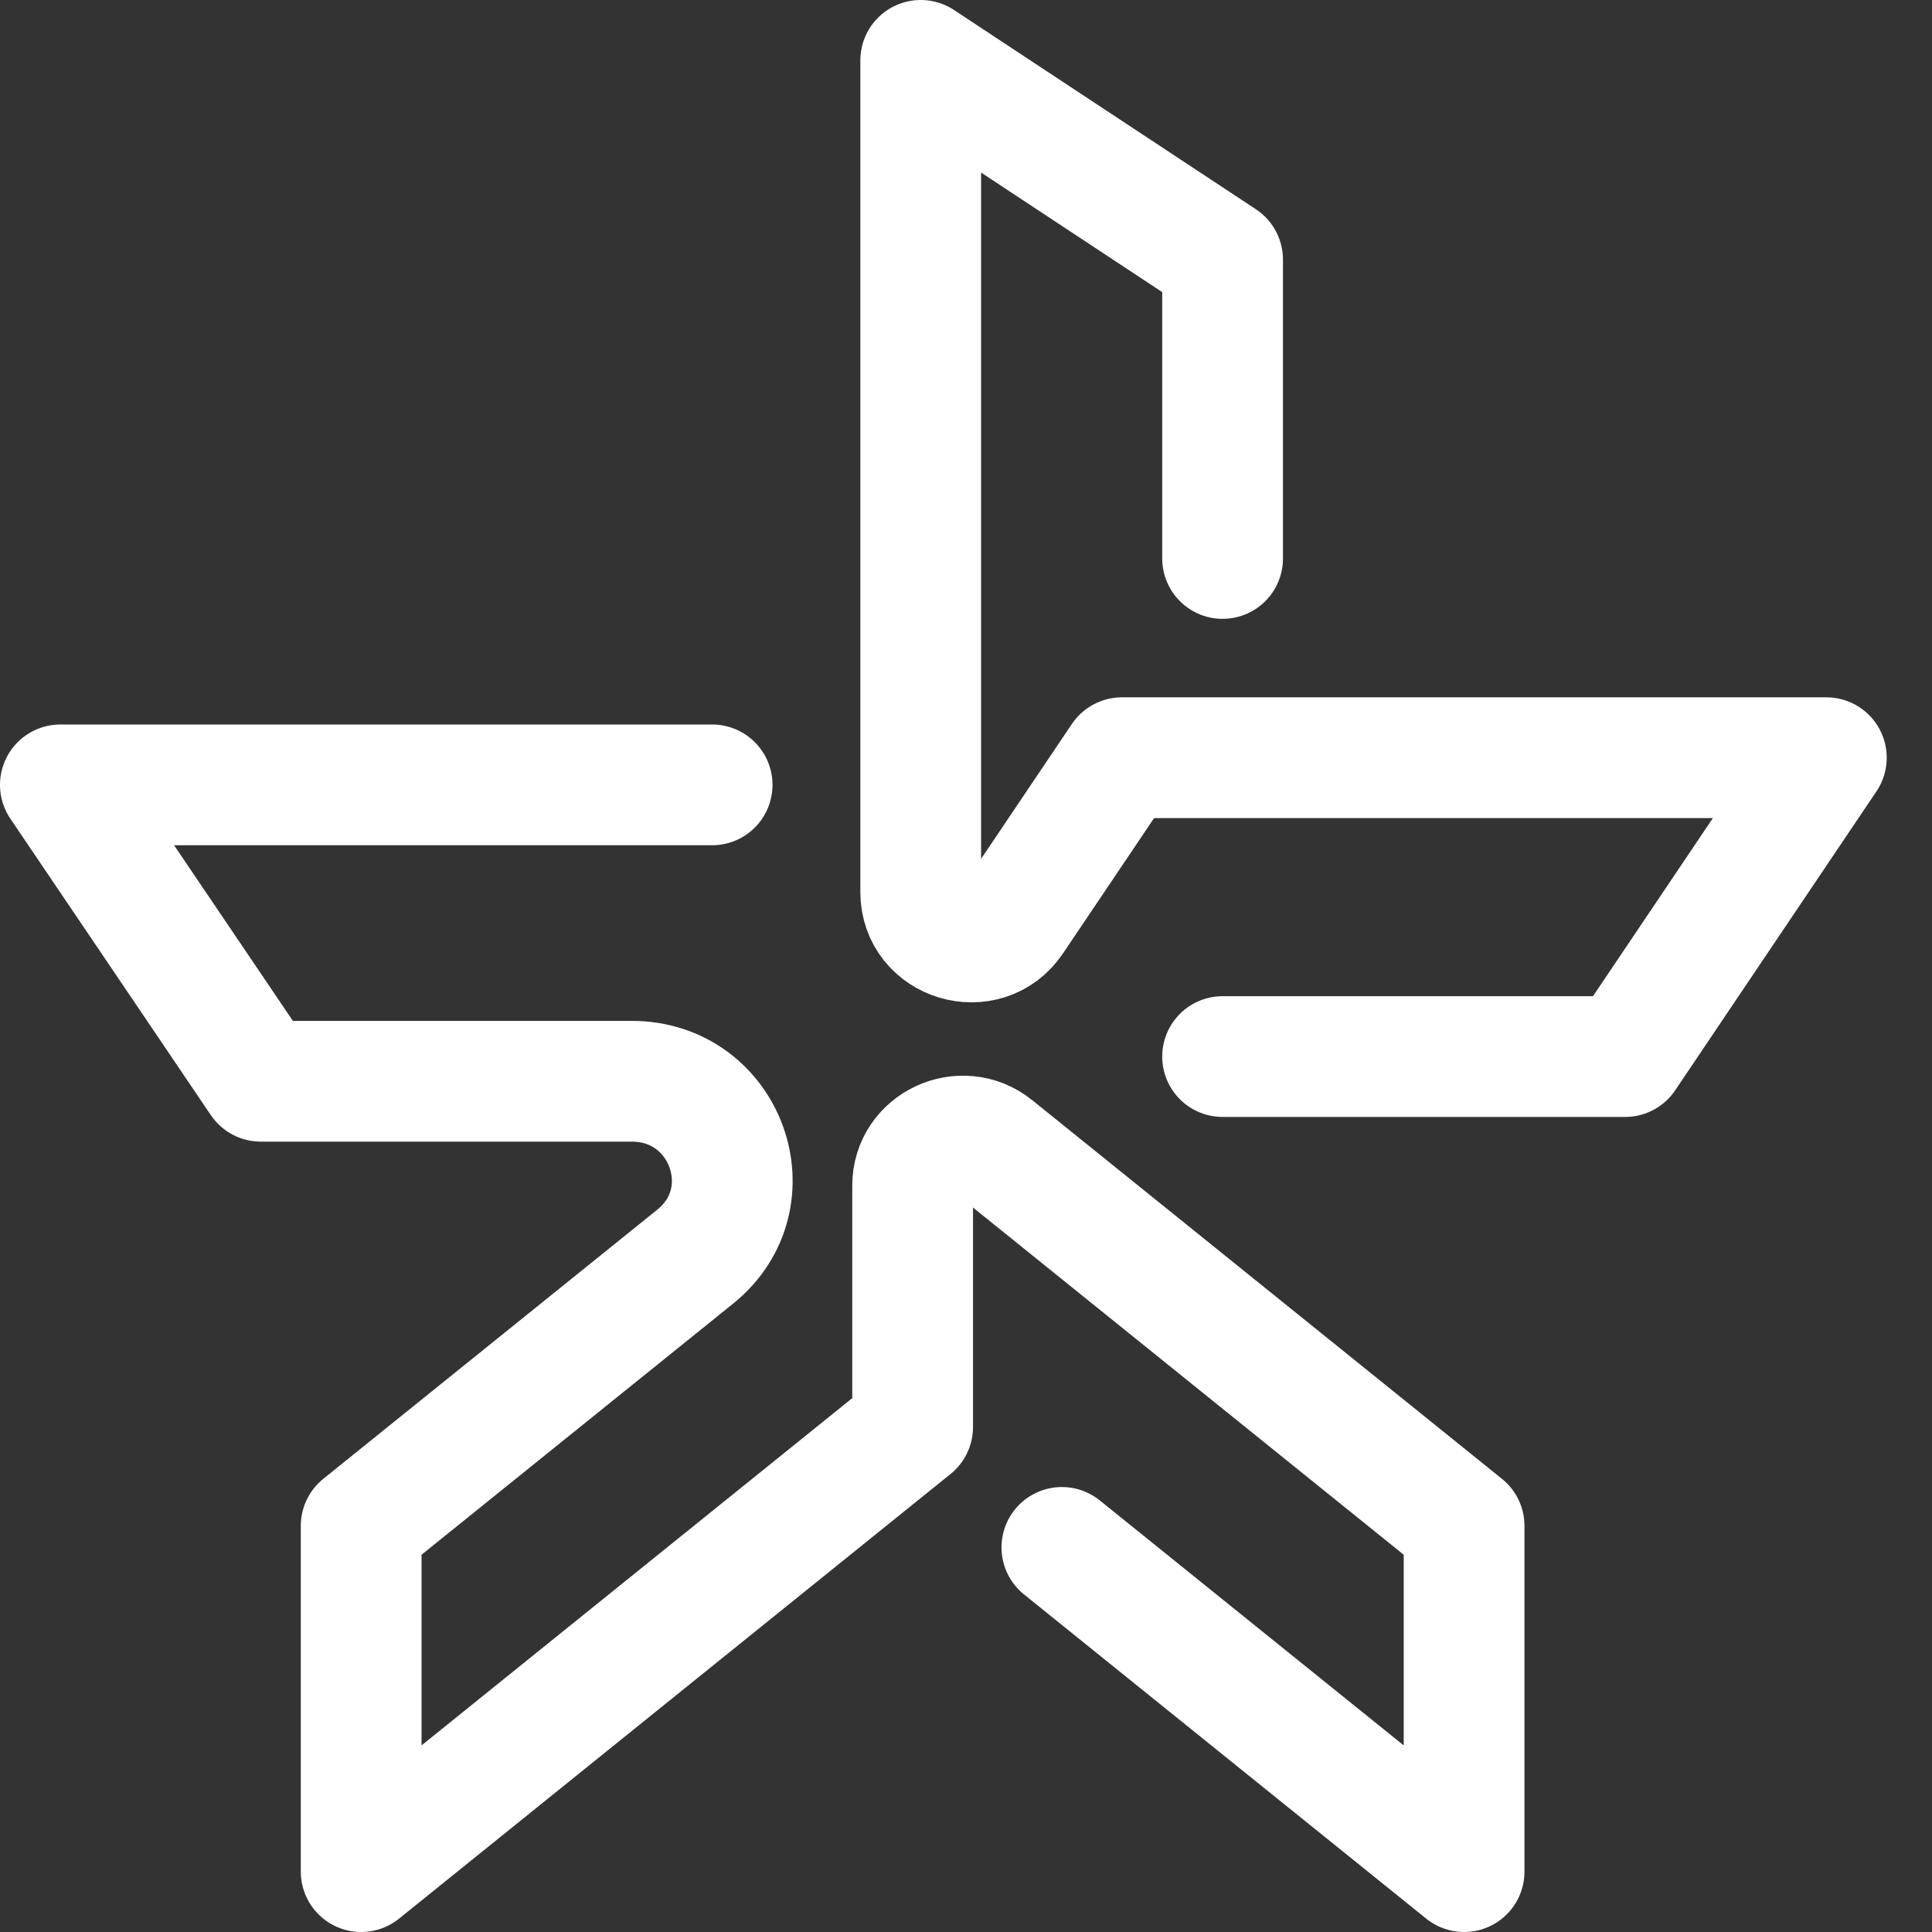 <svg width="32" height="32" viewBox="0 0 32 32" xmlns="http://www.w3.org/2000/svg"><rect x="0" y="0" width="32" height="32" fill="#333333" stroke="none"/><title>Page 1</title><g stroke="#FFF" stroke-width="2" fill="none" fill-rule="evenodd" stroke-linecap="round" stroke-linejoin="round"><path d="M20.25 9.25V4.3l-5-3.3v13.775c0 .817 1.07 1.137 1.527.458l1.806-2.683H30.25l-3.333 4.95H20.25M17.588 25.63L24.25 31v-5.727l-7.778-6.27c-.54-.437-1.356-.057-1.356.633v4L5.982 31v-5.727l5.534-4.46c1.208-.975.51-2.904-1.052-2.904H4.32L1 13h10.795"/></g></svg>